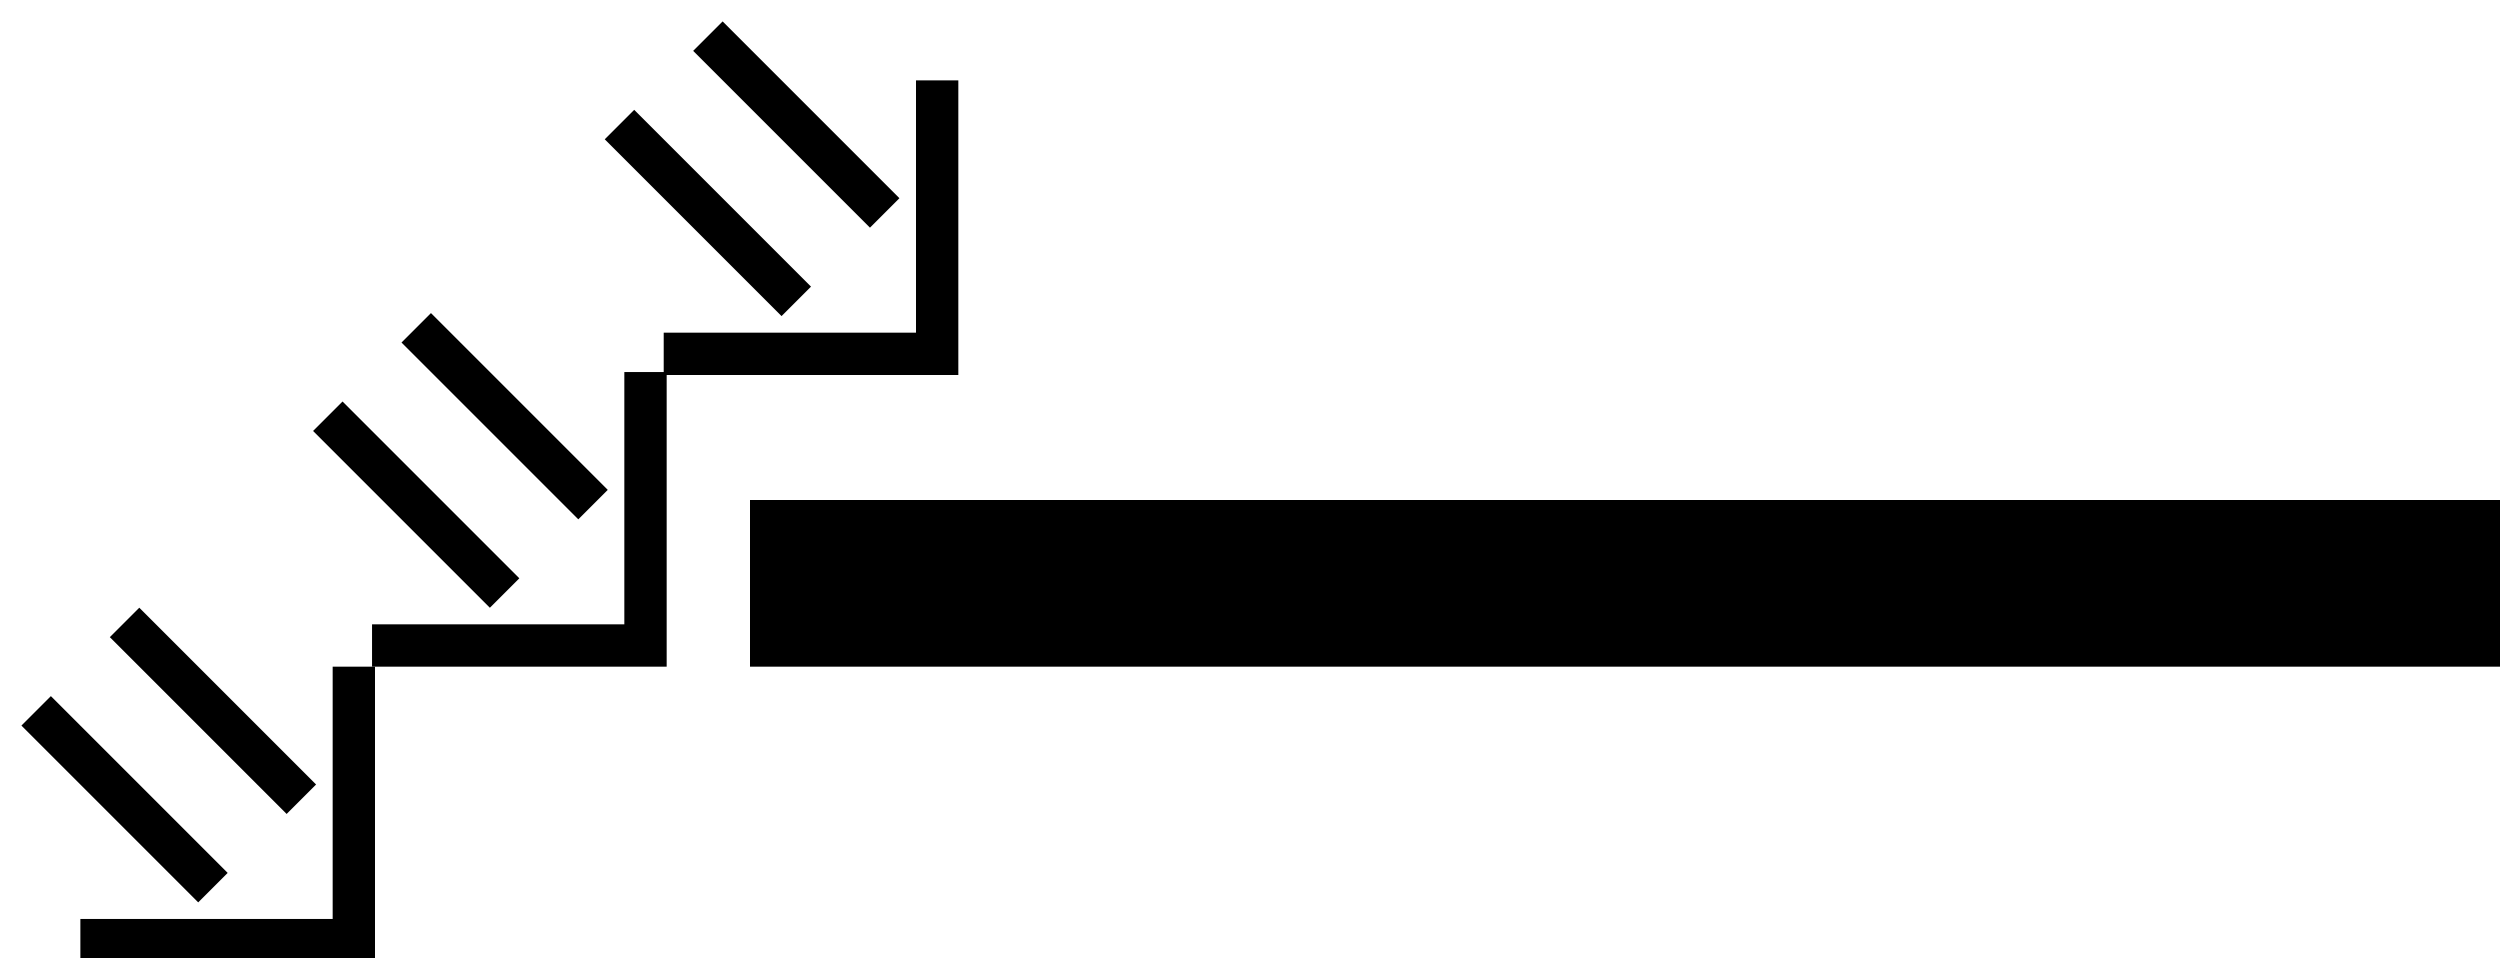 <?xml version="1.0" encoding="UTF-8" standalone="no"?>
<svg
   xmlns:dc="http://purl.org/dc/elements/1.1/"
   xmlns:cc="http://creativecommons.org/ns#"
   xmlns:rdf="http://www.w3.org/1999/02/22-rdf-syntax-ns#"
   xmlns:svg="http://www.w3.org/2000/svg"
   xmlns="http://www.w3.org/2000/svg"
   xmlns:sodipodi="http://sodipodi.sourceforge.net/DTD/sodipodi-0.dtd"
   xmlns:inkscape="http://www.inkscape.org/namespaces/inkscape"
   version="1.0"
   width="60"
   height="23"
   id="svg2"
   inkscape:version="0.47 r22583"
   sodipodi:docname="05-01-003-01-04-04.svg">
  <defs
     id="defs14">
    <inkscape:perspective
       sodipodi:type="inkscape:persp3d"
       inkscape:vp_x="0 : 5.5 : 1"
       inkscape:vp_y="0 : 1000 : 0"
       inkscape:vp_z="10 : 5.5 : 1"
       inkscape:persp3d-origin="5 : 3.6666667 : 1"
       id="perspective16" />
  </defs>
  <sodipodi:namedview
     pagecolor="#ffffff"
     bordercolor="#666666"
     borderopacity="1"
     objecttolerance="10"
     gridtolerance="10"
     guidetolerance="10"
     inkscape:pageopacity="0"
     inkscape:pageshadow="2"
     inkscape:window-width="917"
     inkscape:window-height="792"
     id="namedview12"
     showgrid="true"
     inkscape:zoom="13.6"
     inkscape:cx="30"
     inkscape:cy="11.5"
     inkscape:window-x="313"
     inkscape:window-y="0"
     inkscape:window-maximized="0"
     inkscape:current-layer="svg2"
     showborder="true"
     inkscape:showpageshadow="true"
     inkscape:snap-center="false"
     inkscape:snap-object-midpoints="false">
    <inkscape:grid
       type="xygrid"
       id="grid2822"
       empspacing="5"
       visible="true"
       enabled="true"
       snapvisiblegridlinesonly="true" />
  </sodipodi:namedview>
  <path
     style="fill:#000000;fill-opacity:1;stroke:none"
     d="m 60,16 -42,0 0,-4 42,0 0,4 z"
     id="rect2813" />
  <path
     style="fill:#000000;fill-opacity:1;stroke:none"
     d="m 23,9 0,-7.071 -1.016,0 0,6.055 -6.055,0 0,1.016 L 23,9 z"
     id="path2813" />
  <path
     style="fill:#000000;fill-opacity:1;stroke:none"
     d="m 21.586,4.757 -0.707,0.707 -4.243,-4.243 0.707,-0.707 4.243,4.243 z"
     id="rect2815" />
  <path
     style="fill:#000000;fill-opacity:1;stroke:none"
     d="m 19.464,6.879 -0.707,0.707 -4.243,-4.243 0.707,-0.707 4.243,4.243 z"
     id="rect2817" />
  <path
     id="path2836"
     d="m 16,16 0,-7.071 -1.016,0 0,6.055 -6.055,0 0,1.016 L 16,16 z"
     style="fill:#000000;fill-opacity:1;stroke:none" />
  <path
     id="path2838"
     d="m 14.586,11.757 -0.707,0.707 -4.243,-4.243 0.707,-0.707 4.243,4.243 z"
     style="fill:#000000;fill-opacity:1;stroke:none" />
  <path
     id="path2840"
     d="m 12.464,13.879 -0.707,0.707 -4.243,-4.243 0.707,-0.707 4.243,4.243 z"
     style="fill:#000000;fill-opacity:1;stroke:none" />
  <path
     style="fill:#000000;fill-opacity:1;stroke:none"
     d="M 9,23.071 9,16 l -1.016,0 0,6.055 -6.055,0 0,1.016 7.071,0 z"
     id="path3220" />
  <path
     style="fill:#000000;fill-opacity:1;stroke:none"
     d="m 7.586,18.828 -0.707,0.707 -4.243,-4.243 0.707,-0.707 4.243,4.243 z"
     id="path3222" />
  <path
     style="fill:#000000;fill-opacity:1;stroke:none"
     d="m 5.464,20.95 -0.707,0.707 -4.243,-4.243 0.707,-0.707 4.243,4.243 z"
     id="path3224" />
</svg>
